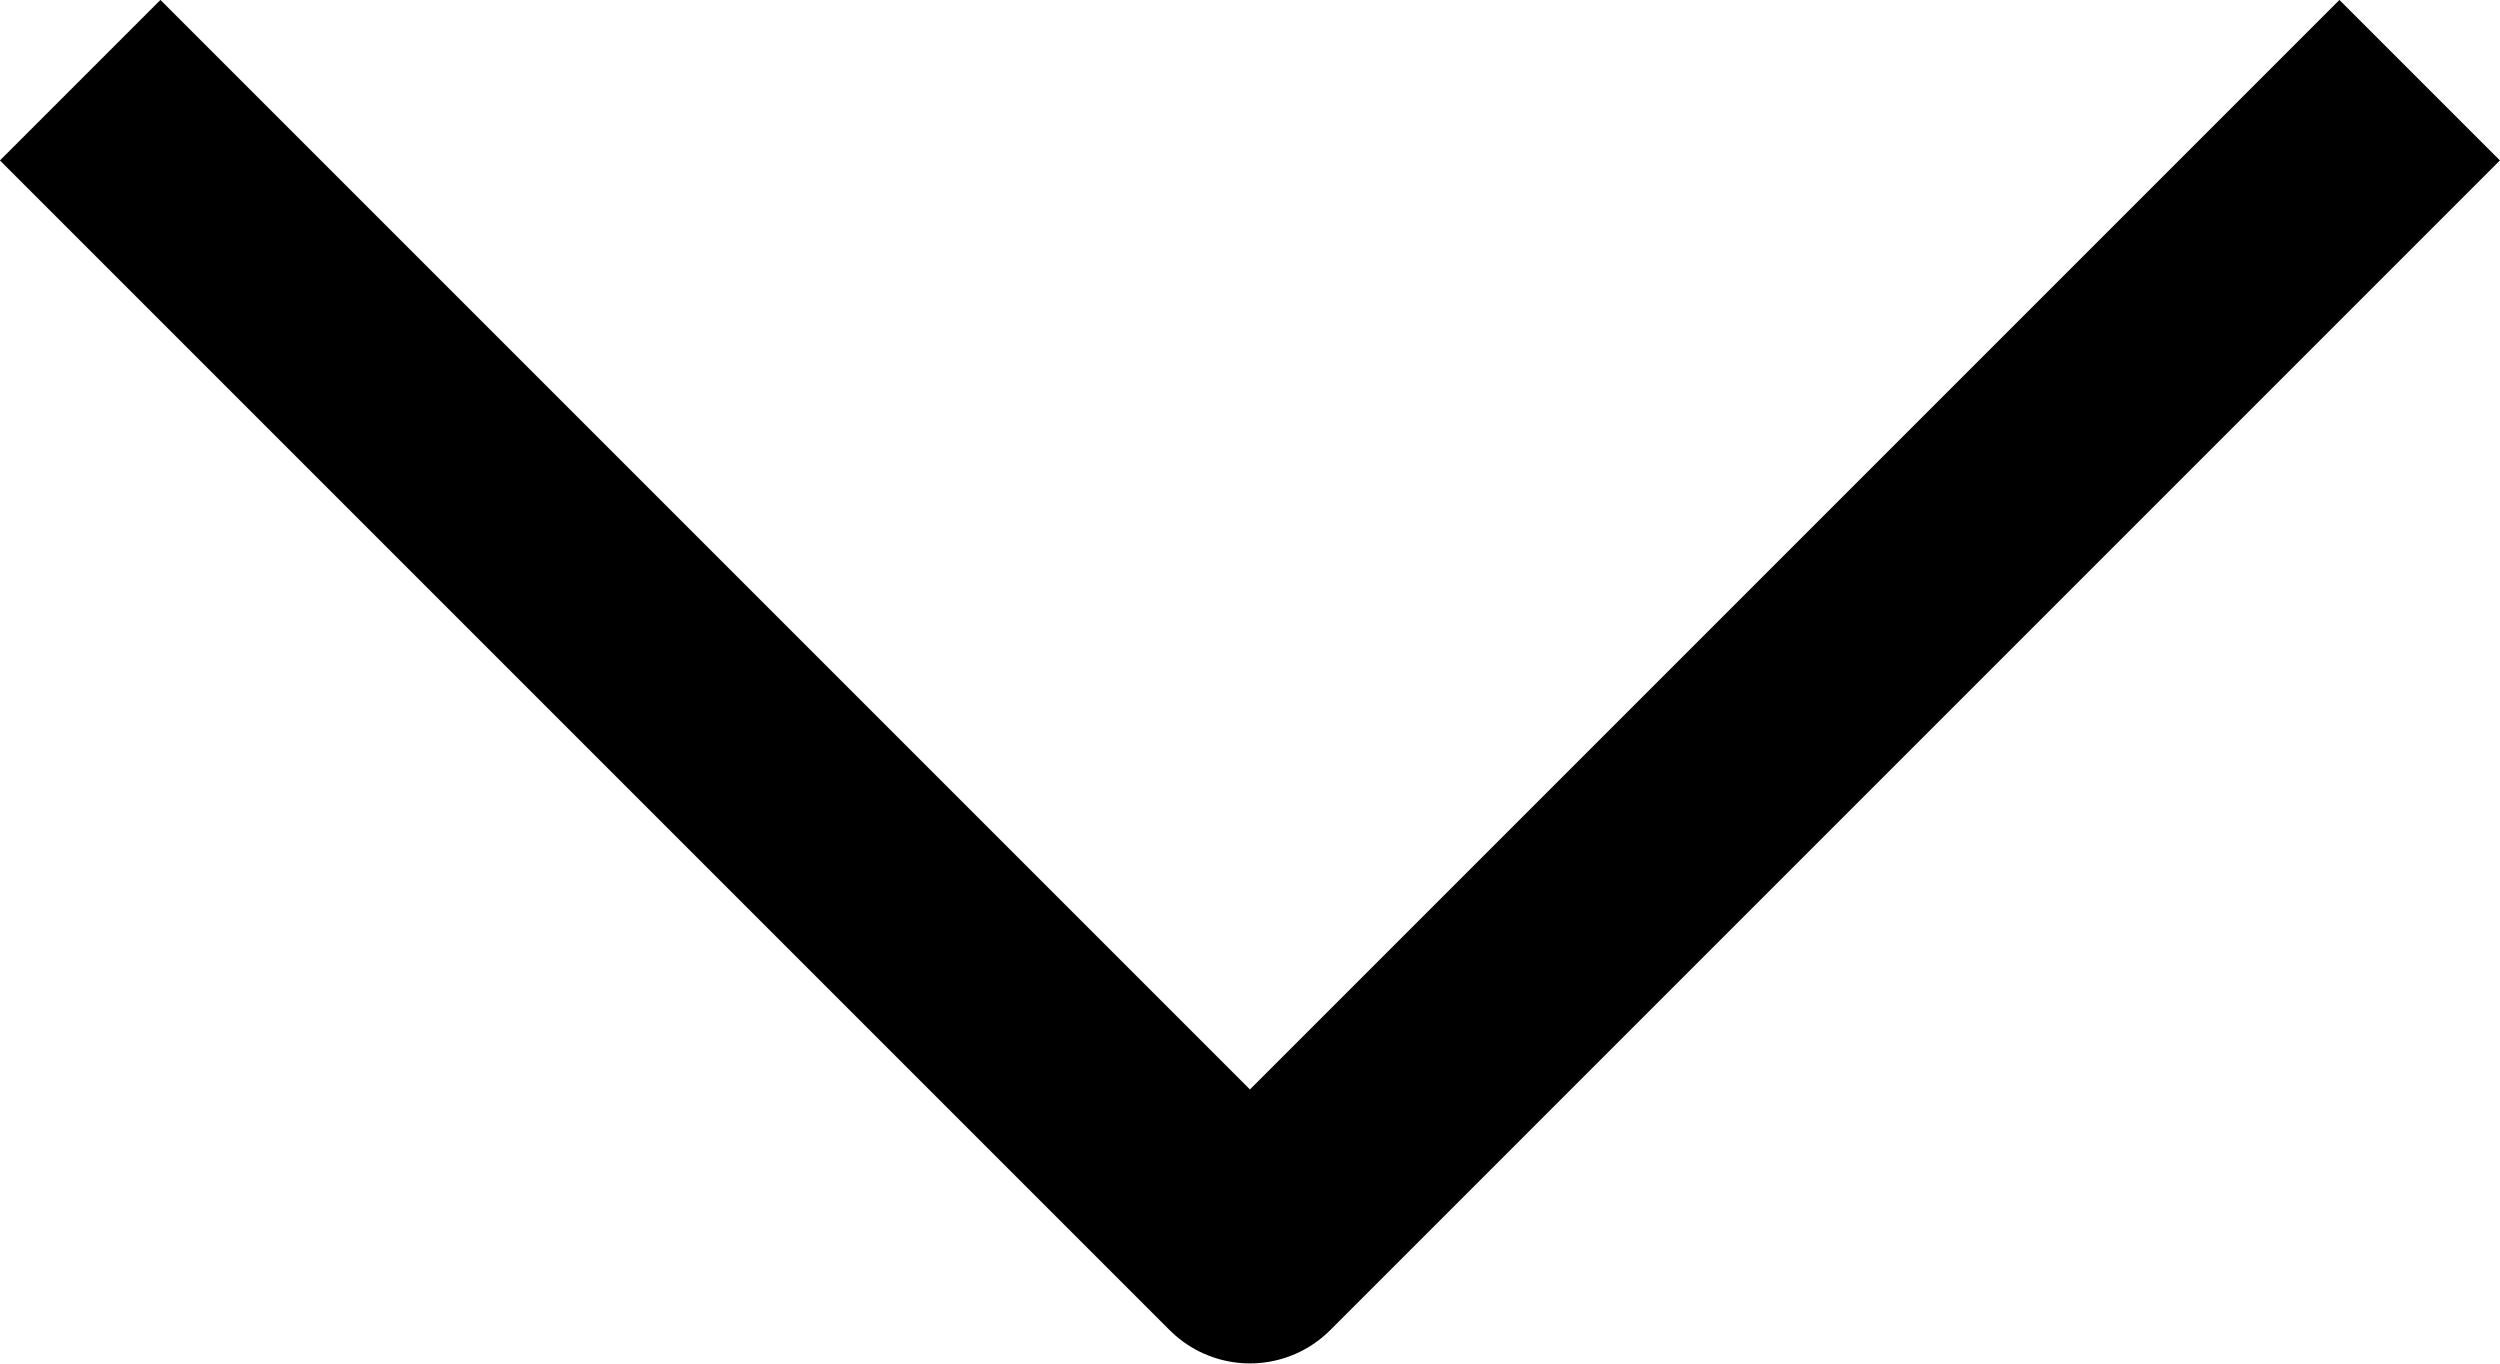 <svg xmlns="http://www.w3.org/2000/svg" width="16.523" height="9.012" viewBox="0 0 16.523 9.012">
  <path id="Pfad_24" data-name="Pfad 24" d="M0,0,7.731,7.731,0,15.462" transform="translate(15.992 0.53) rotate(90)" fill="none" stroke="currentcolor" stroke-linejoin="round" stroke-width="1.5"/>
</svg>
